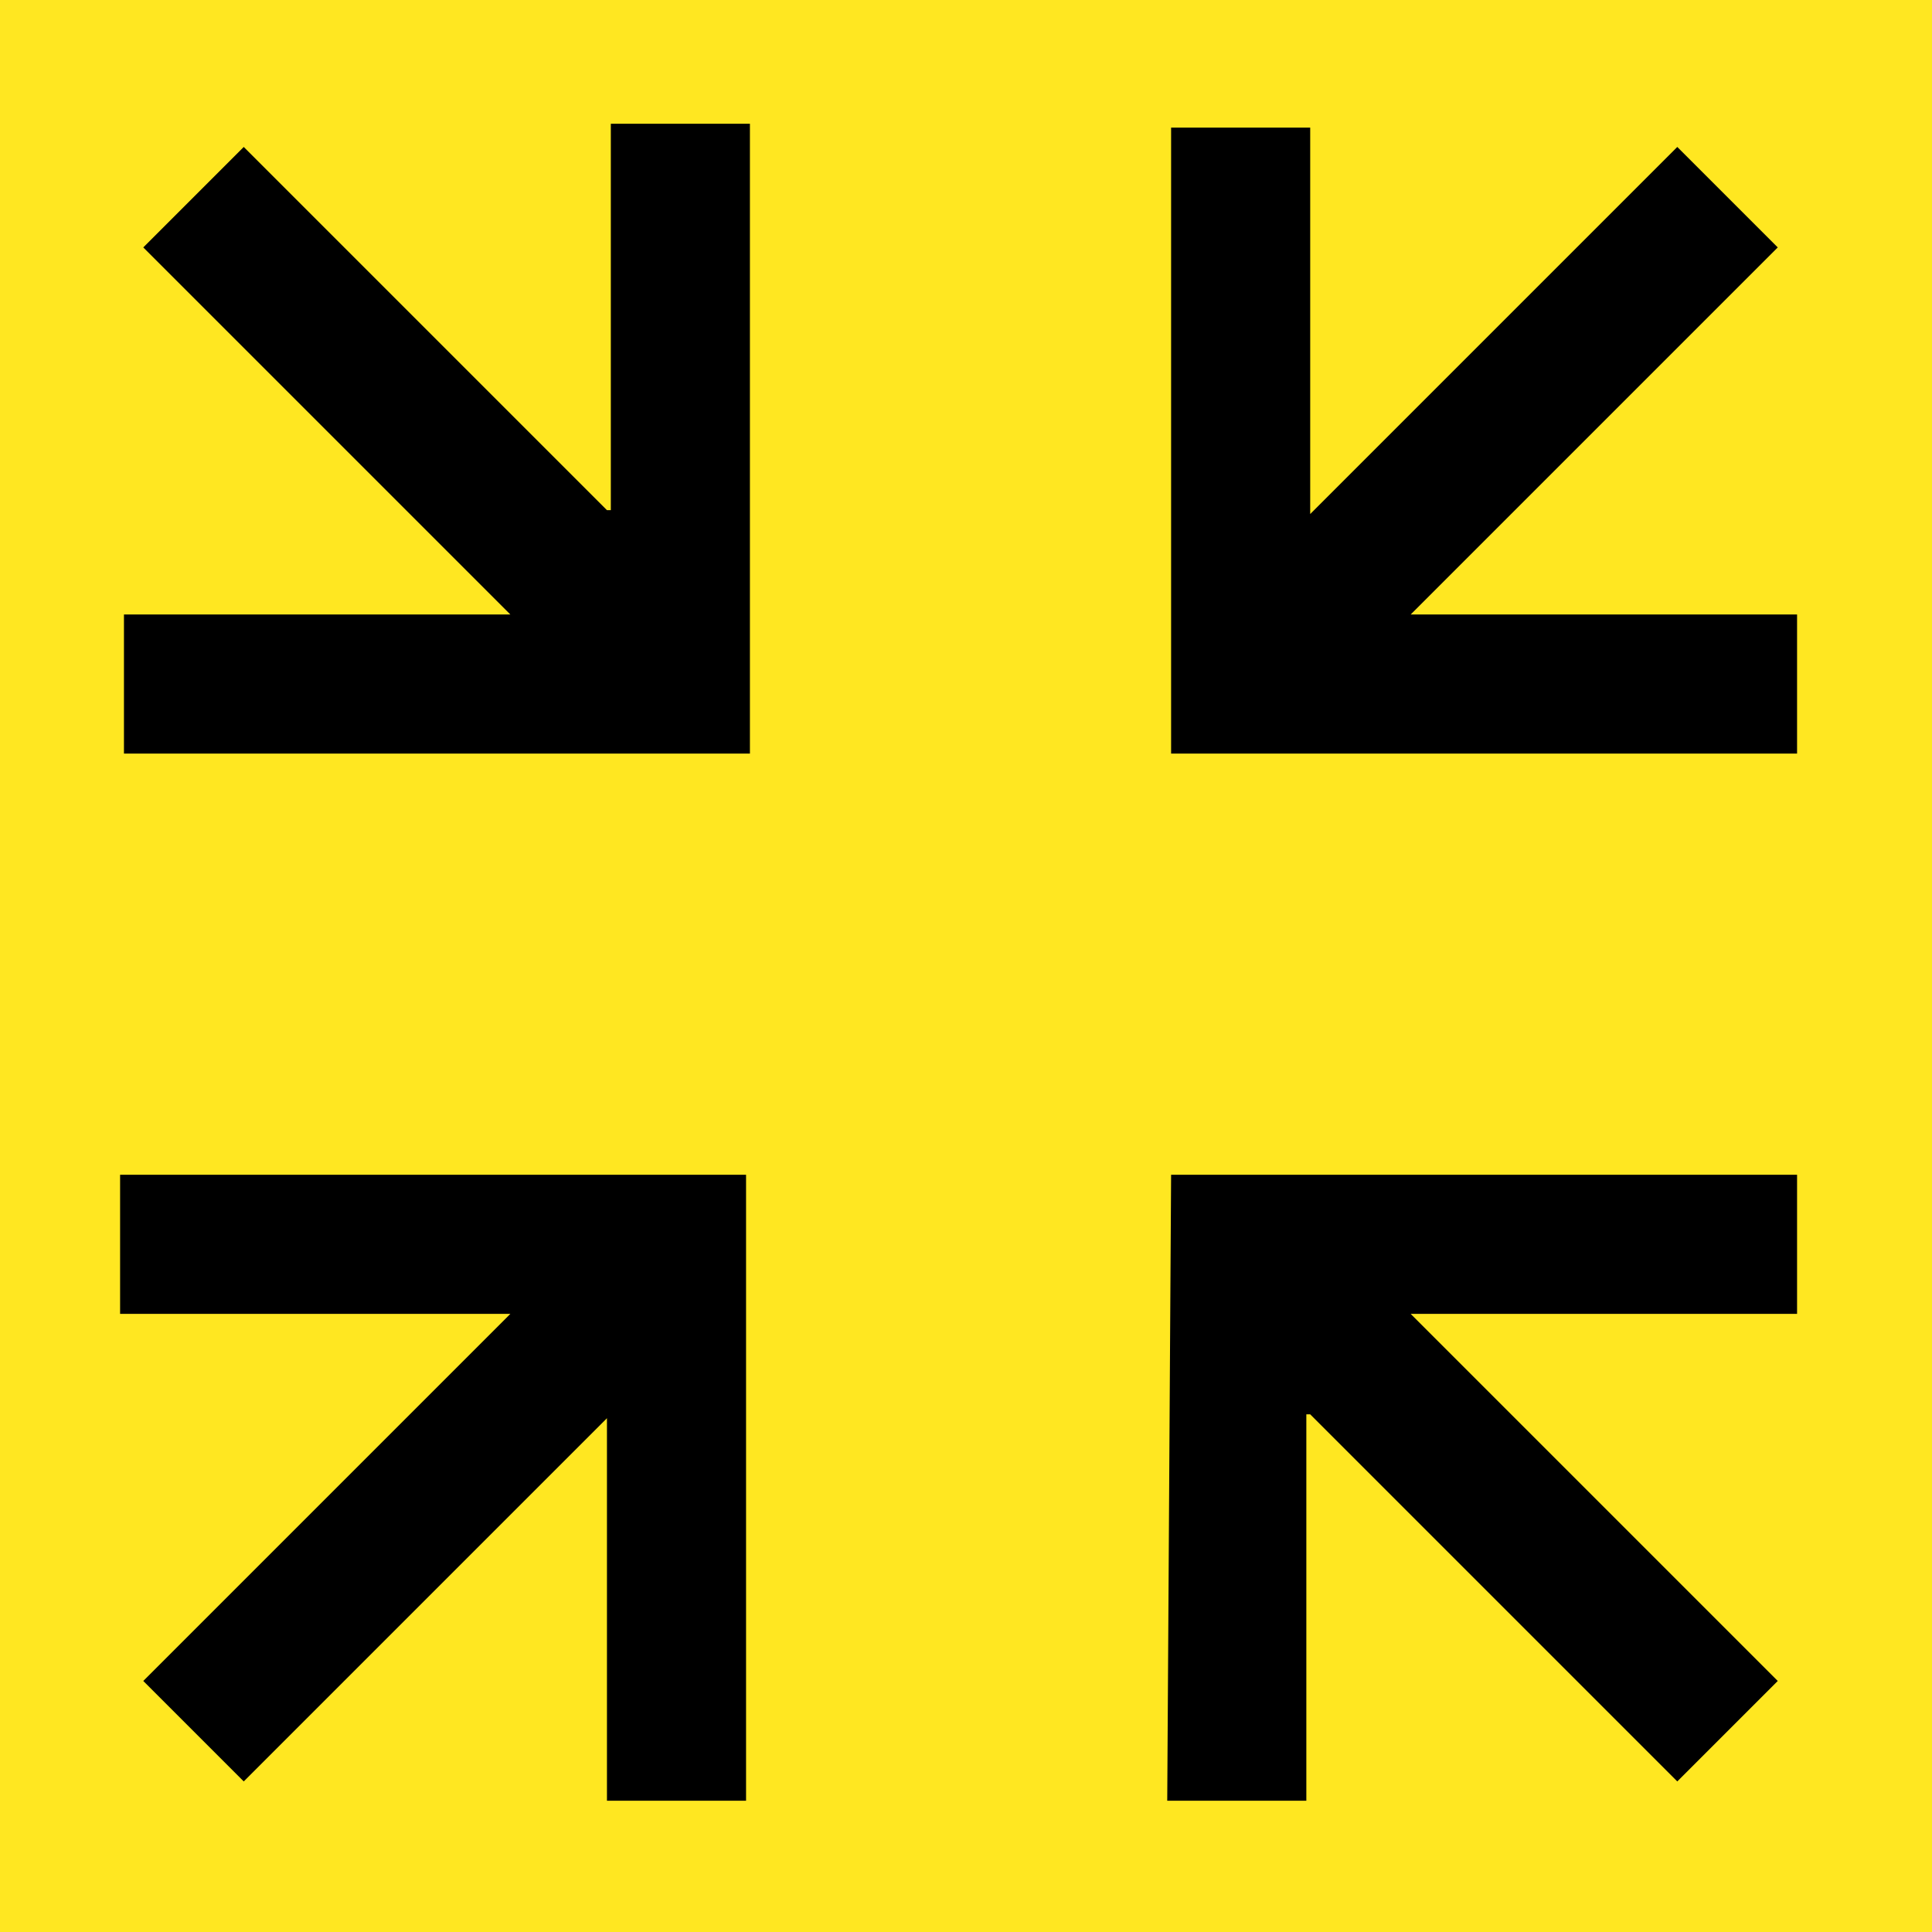 <svg xmlns="http://www.w3.org/2000/svg" xmlns:xlink="http://www.w3.org/1999/xlink" version="1.1" id="Warstwa_1" x="0px" y="0px" width="50px" height="50px" viewBox="0 0 50 50" style="enable-background:new 0 0 50 50;" xml:space="preserve">
<style type="text/css">
	.st0{fill:#FFE721;}
</style>
<g id="Group_45" transform="translate(-1783 -5000)">
	<rect id="Rectangle_80" x="1783" y="5000" class="st0" width="50" height="50"/>
	<g id="Group_44" transform="translate(152.708 5025.303)">
		<path id="Path_255" d="M1649.7-5.8h-16.2v-3.6h10l-9.5-9.5l2.6-2.6l9.4,9.4l0.1,0v-10h3.6L1649.7-5.8z"/>
		<path id="Path_256" d="M1646.1,11.3l-9.5,9.5l-2.6-2.6l9.5-9.5h-10.1V5.1h16.2v16.2h-3.6V11.3z"/>
		<path id="Path_257" d="M1666.8-9.4h10v3.6h-16.2V-22h3.6v10l9.5-9.5l2.6,2.6L1666.8-9.4L1666.8-9.4z"/>
		<path id="Path_258" d="M1660.6,5.1h16.2v3.6h-10l9.5,9.5l-2.6,2.6l-9.5-9.5l-0.1,0v10h-3.6L1660.6,5.1z"/>
	</g>
</g>
</svg>
